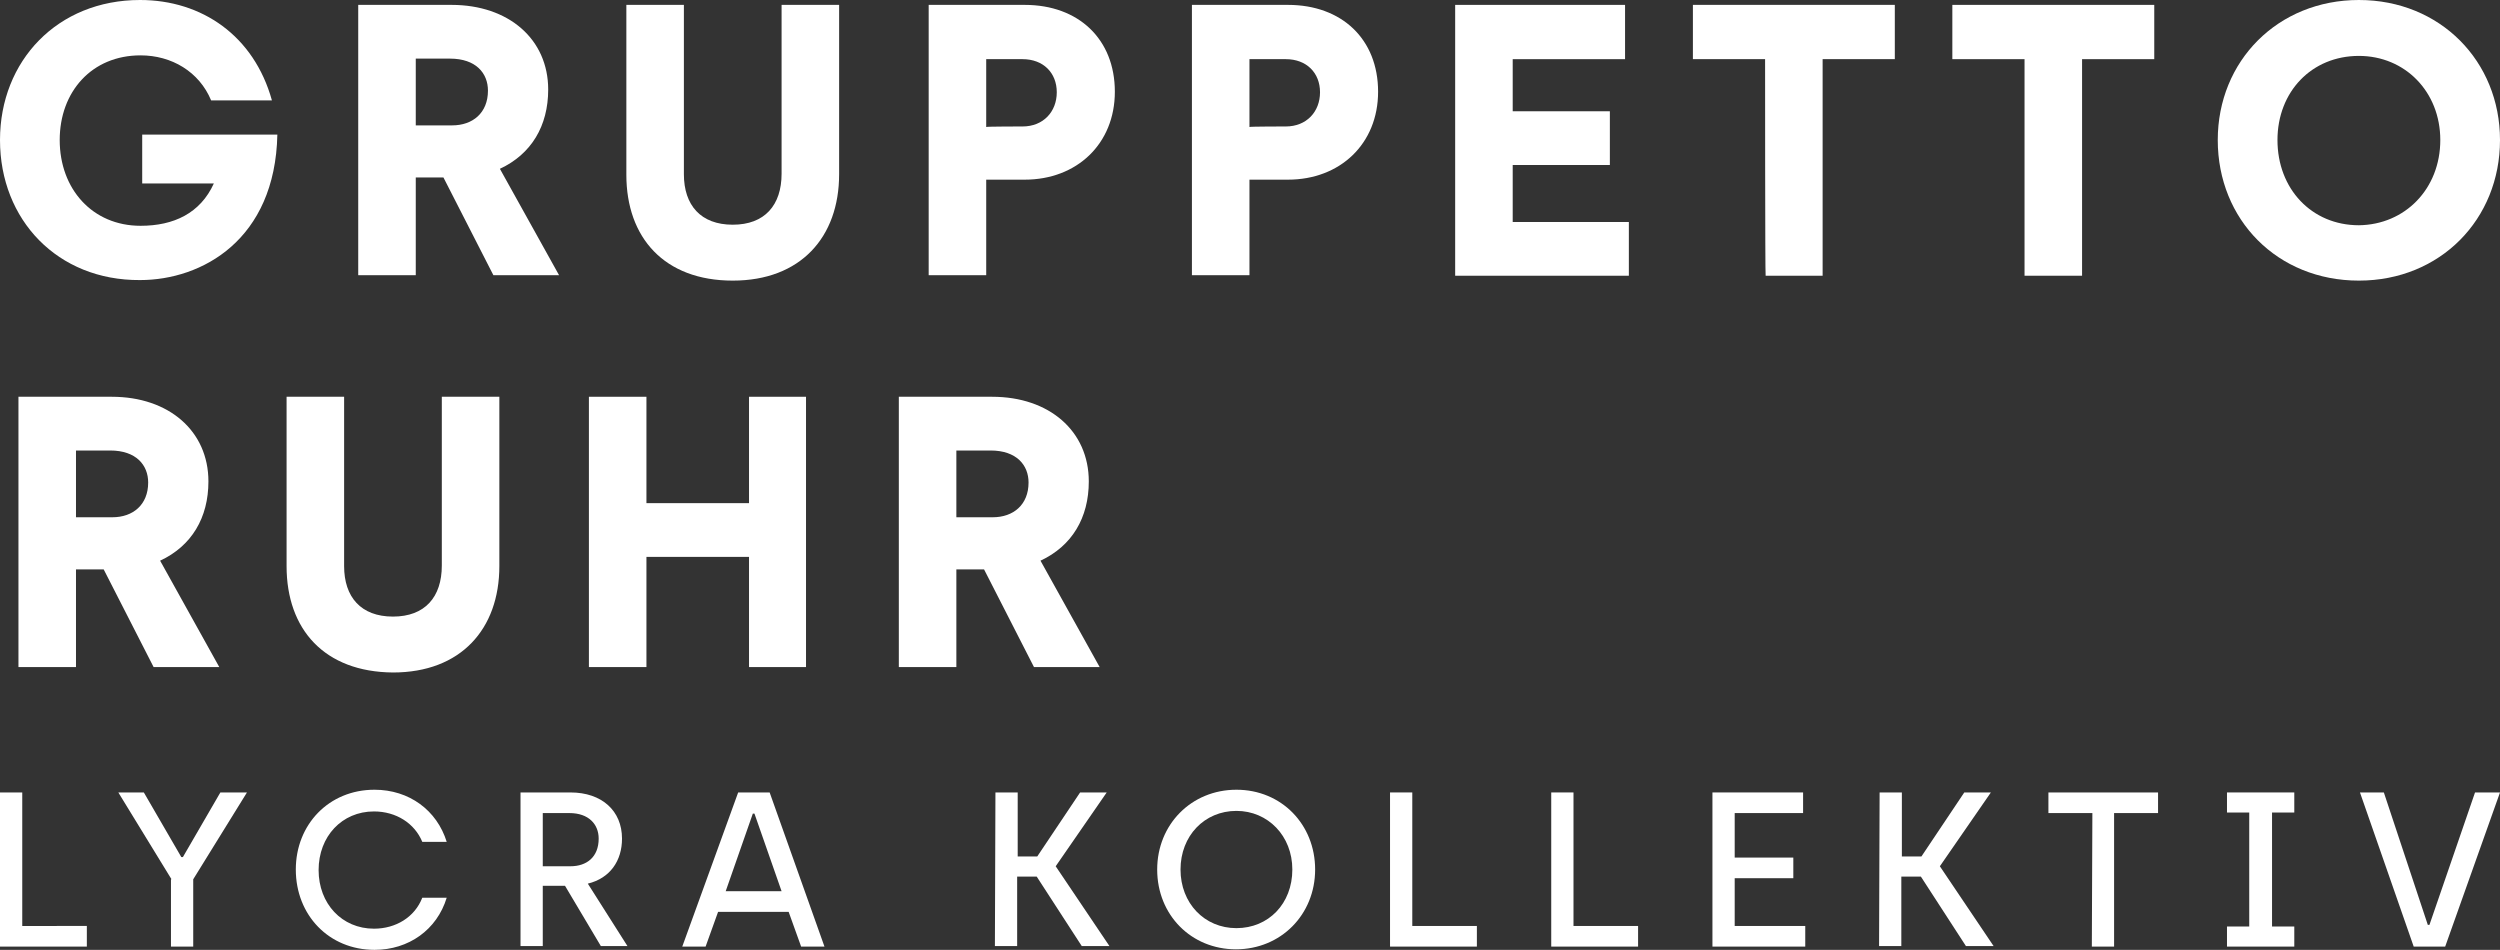 <?xml version="1.0" encoding="utf-8"?>
<!-- Generator: Adobe Illustrator 25.0.1, SVG Export Plug-In . SVG Version: 6.00 Build 0)  -->
<svg version="1.1" id="Ebene_1" xmlns="http://www.w3.org/2000/svg" xmlns:xlink="http://www.w3.org/1999/xlink" x="0px" y="0px"
	 viewBox="0 0 460.6 175" style="enable-background:new 0 0 460.6 175;" xml:space="preserve">
<rect x="0" y="0" width="460.6" height="175" fill="#333333" stroke="none"/>
<style type="text/css">
	.st0{fill:#FFFFFF;}
</style>
<g>
	<path class="st0" d="M0,146h4.1v24.6H16v3.8H0V146z"/>
	<path class="st0" d="M31.6,162L21.8,146h4.7l6.9,11.9h0.3l6.9-11.9h4.9L35.6,162v12.4h-4.1V162z"/>
	<path class="st0" d="M54.5,160.2c0-8.3,6.1-14.7,14.5-14.7c6.4,0,11.5,3.8,13.3,9.6h-4.5c-1.4-3.4-4.8-5.6-8.9-5.6
		c-5.9,0-10.2,4.6-10.2,10.8c0,6.2,4.3,10.8,10.2,10.8c4,0,7.5-2.1,8.9-5.7h4.5c-1.8,5.9-7,9.6-13.3,9.6
		C60.6,175,54.5,168.6,54.5,160.2z"/>
	<path class="st0" d="M95.9,146h9.2c5.8,0,9.5,3.4,9.5,8.5c0,4.1-2.2,7.3-6.3,8.3l7.3,11.5h-4.9l-6.6-11.1H100v11.1h-4.1L95.9,146
		L95.9,146z M105.1,159.6c3,0,5.2-1.7,5.2-5.1c0-2.6-1.8-4.7-5.4-4.7H100v9.8H105.1z"/>
	<path class="st0" d="M136,146h5.8l10.1,28.4h-4.3l-2.3-6.4h-13l-2.3,6.4h-4.3L136,146z M144,164.2l-5-14.3h-0.3l-5,14.3H144z"/>
	<path class="st0" d="M183.4,146h4.1v11.8h3.6L199,146h4.9l-9.4,13.6l9.9,14.7h-5.1l-8.3-12.8h-3.6v12.8h-4.1L183.4,146L183.4,146z"
		/>
	<path class="st0" d="M213.2,160.2c0-8.3,6.3-14.7,14.6-14.7c8.3,0,14.5,6.4,14.5,14.7c0,8.3-6.3,14.7-14.6,14.7
		C219.5,174.9,213.2,168.6,213.2,160.2z M238.1,160.2c0-6.2-4.5-10.8-10.3-10.8c-5.9,0-10.3,4.6-10.3,10.8c0,6.2,4.4,10.8,10.3,10.8
		C233.7,171,238.1,166.5,238.1,160.2z"/>
	<path class="st0" d="M256.1,146h4.1v24.6h11.9v3.8h-16V146z"/>
	<path class="st0" d="M285.8,146h4.1v24.6h11.9v3.8h-16V146z"/>
	<path class="st0" d="M315.5,146h16.7v3.8h-12.6v8.2h10.8v3.8h-10.8v8.8h13v3.8h-17.1L315.5,146L315.5,146z"/>
	<path class="st0" d="M346.3,146h4.1v11.8h3.6l7.9-11.8h4.9l-9.4,13.6l9.9,14.7h-5.1l-8.3-12.8h-3.6v12.8h-4.1L346.3,146L346.3,146z
		"/>
	<path class="st0" d="M385.5,149.8h-8.1V146h20.2v3.8h-8.1v24.6h-4.1L385.5,149.8L385.5,149.8z"/>
	<path class="st0" d="M410.3,170.7h4.1v-21h-4.1V146h12.4v3.7h-4.1v21h4.1v3.7h-12.4V170.7z"/>
	<path class="st0" d="M434.8,146h4.4l8.1,24.4h0.3L456,146h4.6l-10.1,28.4h-5.8L434.8,146z"/>
</g>
<g>
	<g>
		<path class="st0" d="M0,25.8C0,11.2,10.6,0,25.8,0c11.4,0,21,6.6,24.3,18.5H38.9c-2.2-5.3-7.3-8.3-13-8.3c-9,0-14.9,6.7-14.9,15.6
			c0,9,6,15.8,14.9,15.8c6.1,0,11-2.3,13.5-7.8H26.2v-9h24.9c-0.4,19.4-13.9,26.8-25.3,26.8C10.6,51.7,0,40.5,0,25.8z"/>
		<path class="st0" d="M66,0.9h17.2c10.5,0,17.8,6.3,17.8,15.6c0,6.7-3.1,11.9-8.9,14.6L103,50.7H90.9l-9.2-18h-5.1v18H66
			C66,50.7,66,0.9,66,0.9z M83.3,23.1c3.8,0,6.6-2.3,6.6-6.4c0-3.2-2.2-5.9-7-5.9h-6.3v12.3H83.3z"/>
		<path class="st0" d="M115.4,32.2V0.9H126v31.2c0,5.7,3.1,9.3,9,9.3c5.9,0,9-3.6,9-9.4V0.9h10.6v31.2c0,11.6-7.1,19.6-19.6,19.6
			C122.4,51.7,115.4,43.8,115.4,32.2z"/>
		<path class="st0" d="M171.1,0.9h17.7c9.9,0,16.6,6.3,16.6,16c0,9.6-7,16.2-16.6,16.2h-7.1v17.6h-10.6V0.9z M188.4,23.3
			c3.8,0,6.3-2.7,6.3-6.3c0-3.6-2.5-6.1-6.3-6.1h-6.7v12.5C181.7,23.3,188.4,23.3,188.4,23.3z"/>
		<path class="st0" d="M219.6,0.9h17.7c9.9,0,16.6,6.3,16.6,16c0,9.6-7,16.2-16.6,16.2h-7.1v17.6h-10.6V0.9z M236.9,23.3
			c3.8,0,6.3-2.7,6.3-6.3c0-3.6-2.5-6.1-6.3-6.1h-6.7v12.5C230.2,23.3,236.9,23.3,236.9,23.3z"/>
		<path class="st0" d="M268.1,0.9h31.3v10h-20.7v9.6h17.9v9.9h-17.9v10.5h21.4v9.9h-32L268.1,0.9L268.1,0.9z"/>
		<path class="st0" d="M325.2,10.9h-13.3v-10h37.2v10h-13.3v39.9h-10.5C325.2,50.7,325.2,10.9,325.2,10.9z"/>
		<path class="st0" d="M373,10.9h-13.3v-10h37.2v10h-13.3v39.9H373V10.9z"/>
		<path class="st0" d="M408.6,25.8c0-14.6,11.1-25.8,26-25.8c15,0,26,11.3,26,25.8c0,14.6-11,25.9-26,25.9
			C419.6,51.7,408.6,40.5,408.6,25.8z M449.6,25.8c0-8.9-6.5-15.5-15-15.5c-8.7,0-15,6.6-15,15.5c0,9,6.3,15.7,15,15.7
			C443.1,41.4,449.6,34.8,449.6,25.8z"/>
	</g>
	<g>
		<path class="st0" d="M3.4,73.1h17.2c10.5,0,17.8,6.3,17.8,15.6c0,6.7-3.1,11.9-8.9,14.6l10.9,19.6H28.3l-9.2-18H14v18H3.4V73.1z
			 M20.7,95.3c3.8,0,6.6-2.3,6.6-6.4c0-3.2-2.2-5.9-7-5.9H14v12.3C14,95.3,20.7,95.3,20.7,95.3z"/>
		<path class="st0" d="M52.8,104.3V73.1h10.6v31.2c0,5.7,3.1,9.3,9,9.3c5.9,0,9-3.6,9-9.4V73.1h10.6v31.2c0,11.6-7.1,19.6-19.6,19.6
			C59.8,123.8,52.8,116,52.8,104.3z"/>
		<path class="st0" d="M108.5,73.1h10.6v19.6H138V73.1h10.5v49.8H138v-20.3h-18.9v20.3h-10.6V73.1z"/>
		<path class="st0" d="M165.6,73.1h17.2c10.5,0,17.8,6.3,17.8,15.6c0,6.7-3.1,11.9-8.9,14.6l10.9,19.6h-12.1l-9.2-18h-5.1v18h-10.6
			L165.6,73.1L165.6,73.1z M182.9,95.3c3.8,0,6.6-2.3,6.6-6.4c0-3.2-2.2-5.9-7-5.9h-6.3v12.3C176.2,95.3,182.9,95.3,182.9,95.3z"/>
	</g>
</g>
</svg>
